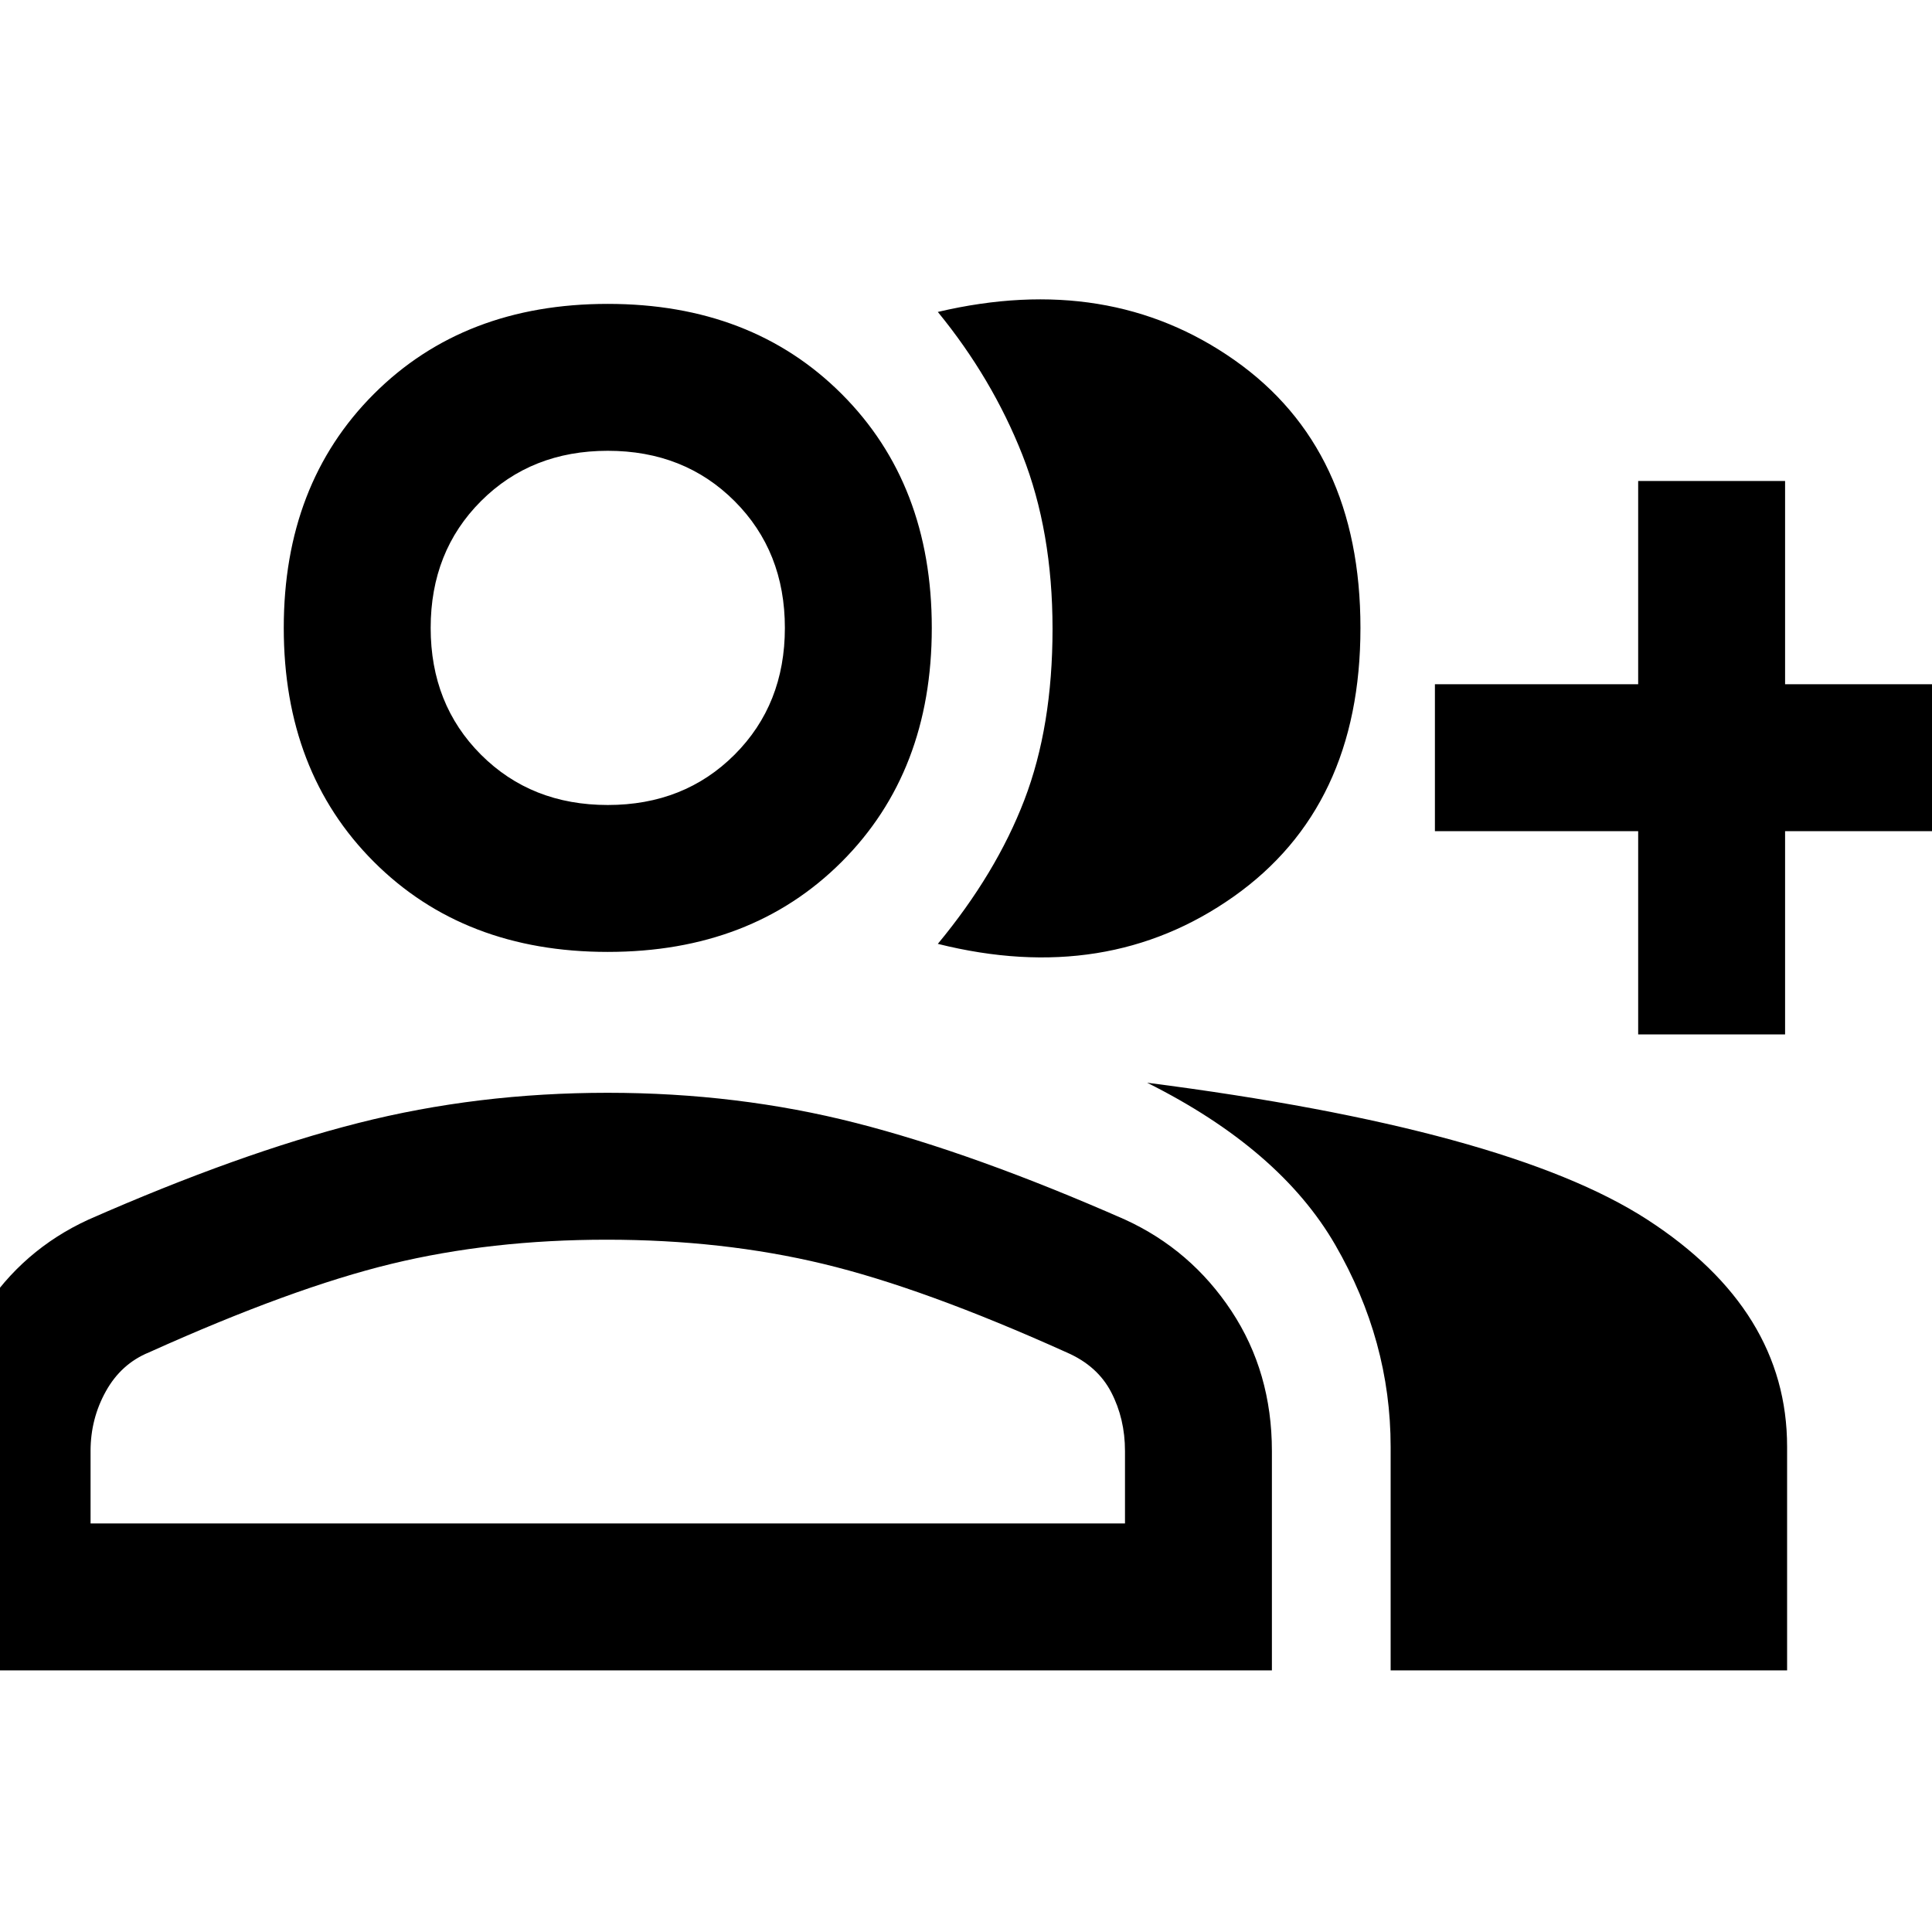 <svg xmlns="http://www.w3.org/2000/svg" height="48" viewBox="0 -960 960 960" width="48"><path d="M466-491q29-35 43-71.5t14-85.01q0-48.5-15-86.5Q493-772 466-805q85-20 147.5 24T676-648q0 89-63 133.5T466-491Zm225 361v-111.08q0-52.69-27.5-100.31Q636-389 570-422q179 23 248.5 68T888-241.16V-130H691Zm123-316v-101H713v-73h101v-101h73v101h101v73H887v101h-73Zm-512-41q-71.46 0-116.23-44.77Q141-576.54 141-648q0-71.46 44.77-116.23Q230.54-809 302-809q71.46 0 116.23 44.77Q463-719.46 463-648q0 71.46-44.77 116.23Q373.46-487 302-487ZM-28-130v-109q0-39.11 19.59-69.55Q11.19-338.98 44-354q75-33 134.11-48 59.11-15 123.8-15t123.39 15Q484-387 559-354q32.81 15.02 52.91 45.45Q632-278.11 632-239v109H-28Zm330-430q38 0 63-25t25-63q0-38-25-63t-63-25q-38 0-63 25t-25 63q0 38 25 63t63 25ZM45-203h514v-36q0-16-6.83-29.17Q545.35-281.35 530-288q-71-32-121-44t-107.5-12q-57.5 0-107 12T74-288q-13.8 5.65-21.4 19.33Q45-255 45-239v36Zm257-445Zm0 445Z"/></svg>